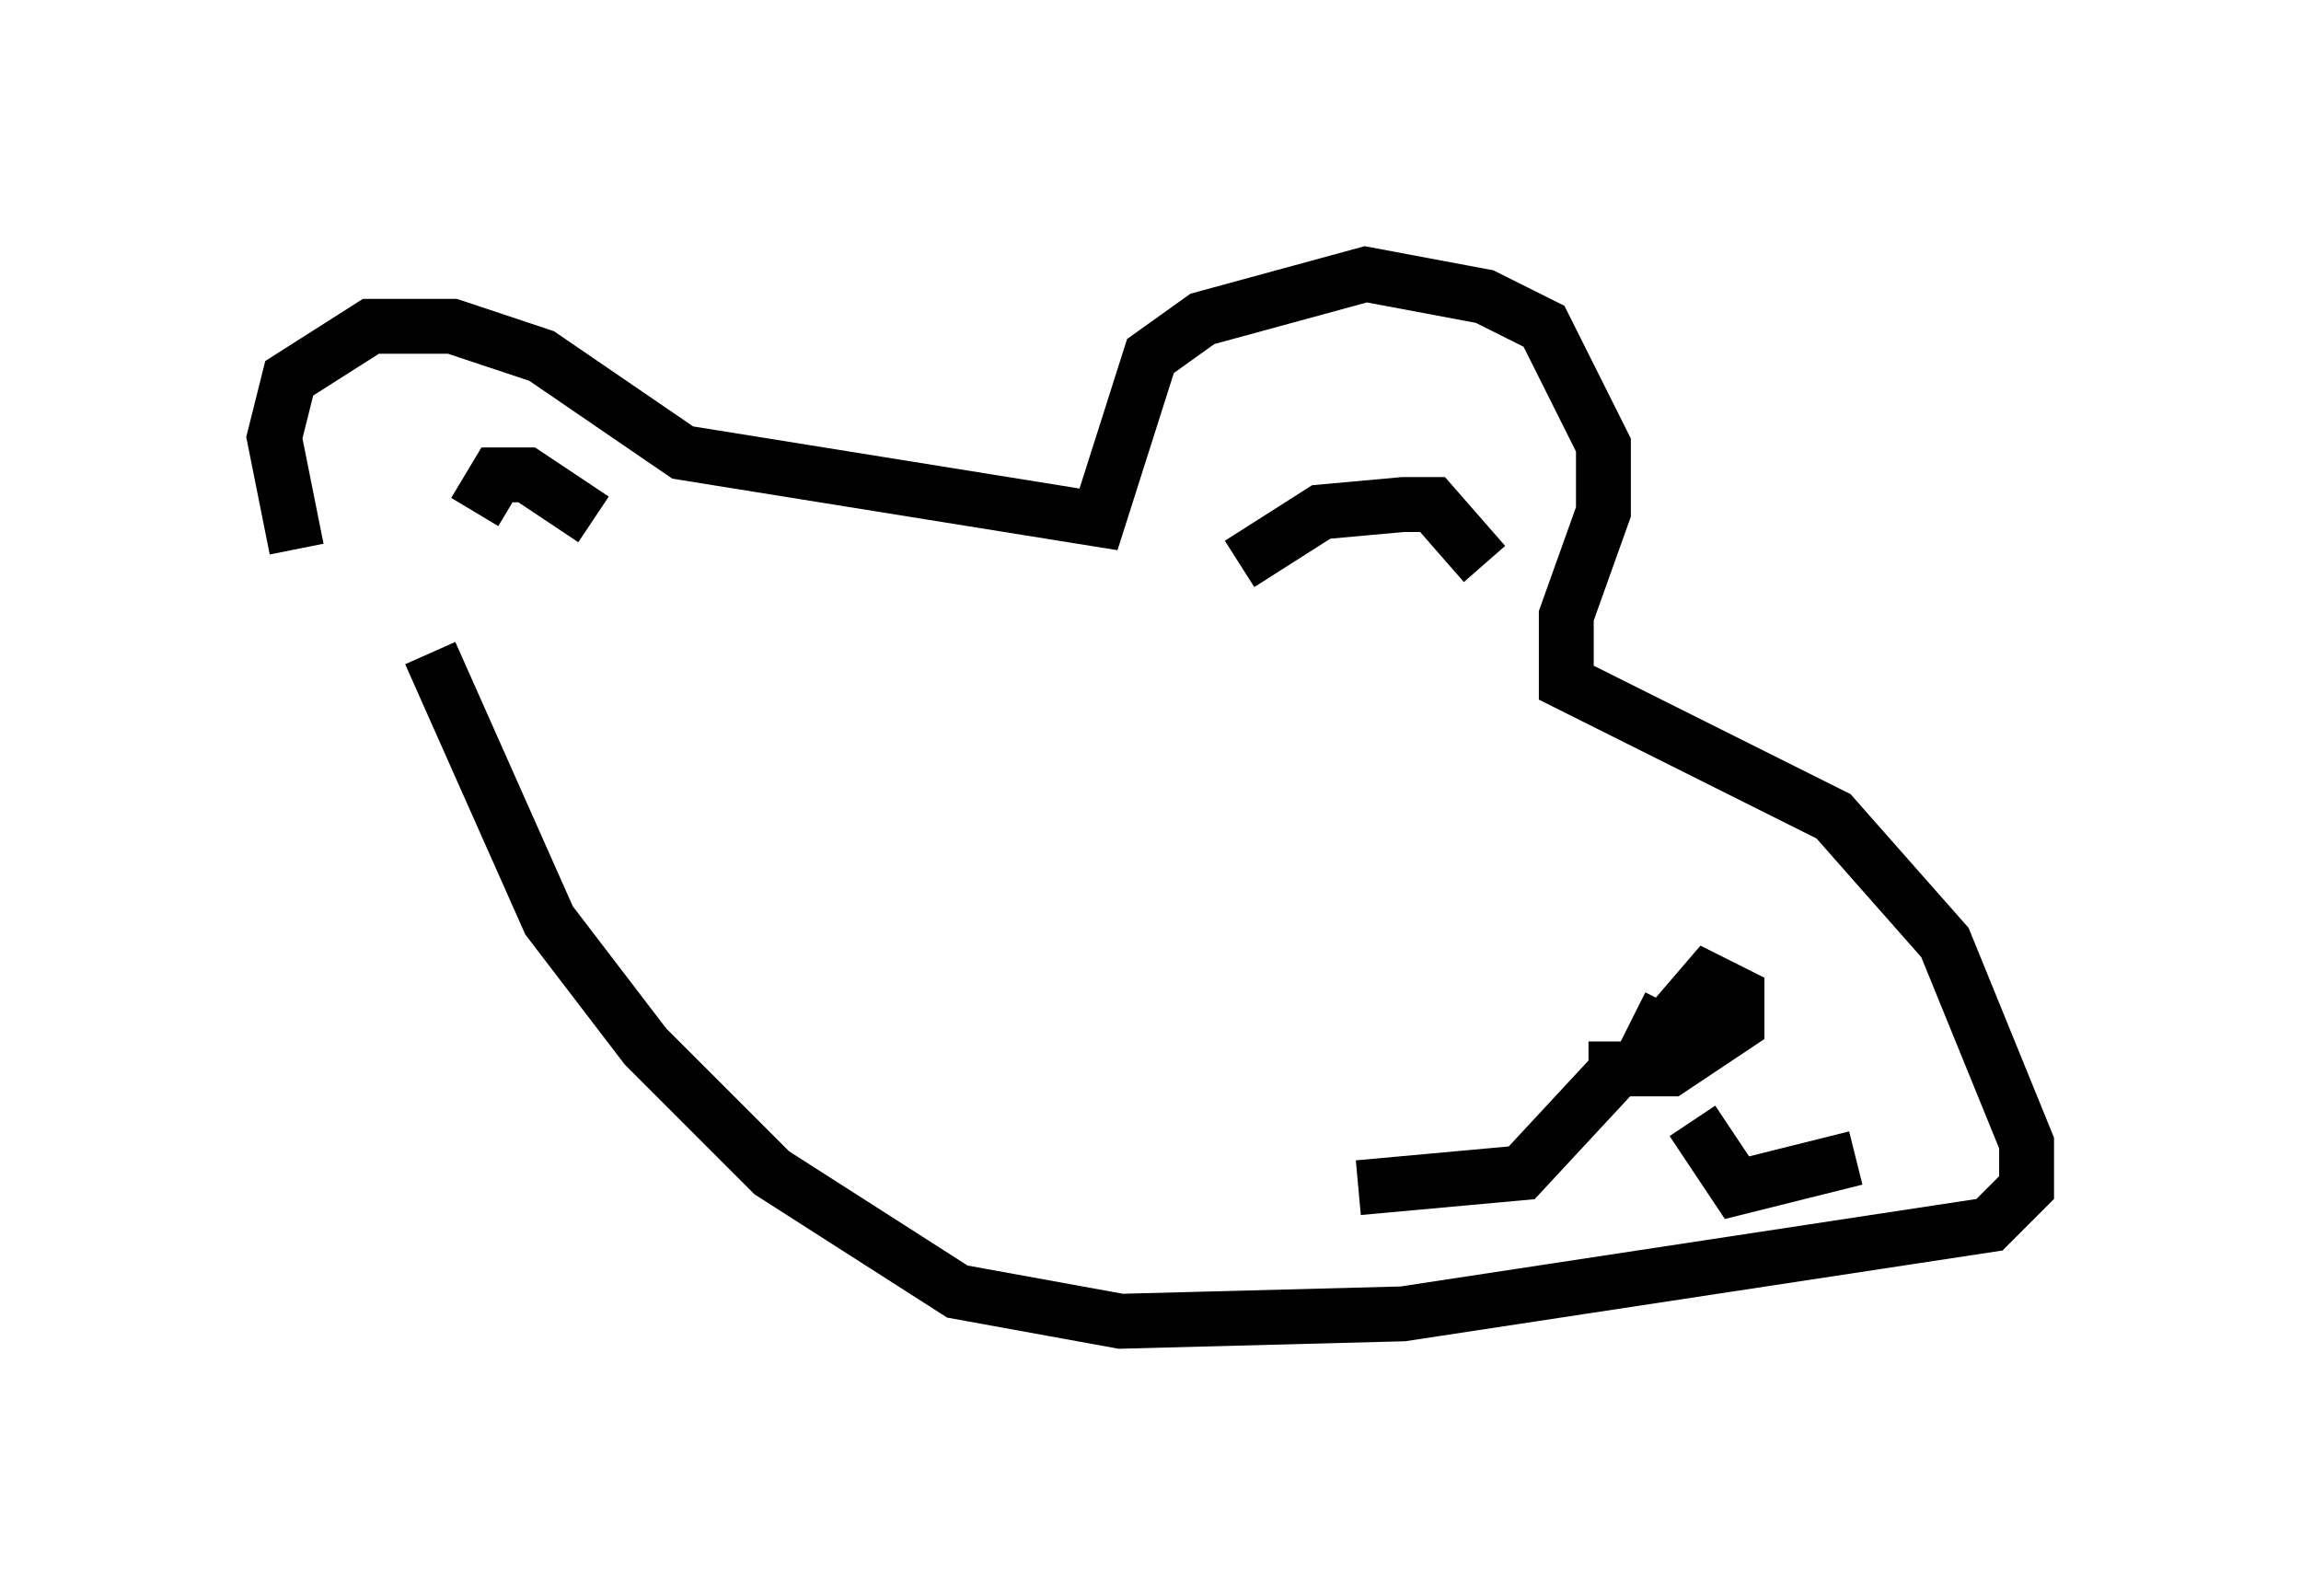 <?xml version="1.0" encoding="utf-8" ?>
<svg baseProfile="full" height="29.08" version="1.1" width="41.935" xmlns="http://www.w3.org/2000/svg" xmlns:ev="http://www.w3.org/2001/xml-events" xmlns:xlink="http://www.w3.org/1999/xlink"><defs /><rect fill="white" height="29.08" width="41.935" x="0" y="0" /><path d="M6.759, 11.495 m-1.353, -1.488 l-0.406, -2.03 0.271, -1.083 l1.488, -0.947 1.488, 0.0 l1.624, 0.541 2.571, 1.759 l7.578, 1.218 0.947, -2.977 l0.947, -0.677 2.977, -0.812 l2.165, 0.406 1.083, 0.541 l1.083, 2.165 0.0, 1.218 l-0.677, 1.894 0.0, 1.218 l4.871, 2.436 2.03, 2.3 l1.488, 3.654 0.0, 0.812 l-0.677, 0.677 -10.69, 1.624 l-5.142, 0.135 -2.977, -0.541 l-3.383, -2.165 -2.3, -2.3 l-1.759, -2.3 -2.165, -4.871 m21.109, 7.578 l1.488, 0.0 1.218, -0.812 l0.0, -0.541 -0.541, -0.271 l-0.812, 0.947 -0.541, -0.271 m-14.208, -5.413 l0.0, 0.0 m6.225, 0.406 l0.0, 0.0 m0.812, -3.248 l1.488, -0.947 1.488, -0.135 l0.541, 0.0 0.947, 1.083 m-16.238, -0.812 l-1.218, -0.812 -0.541, 0.0 l-0.406, 0.677 m22.192, 11.096 l0.812, 1.218 2.165, -0.541 m-4.33, -1.624 l-1.759, 1.894 -2.977, 0.271 " fill="none" stroke="black" stroke-width="1" /></svg>